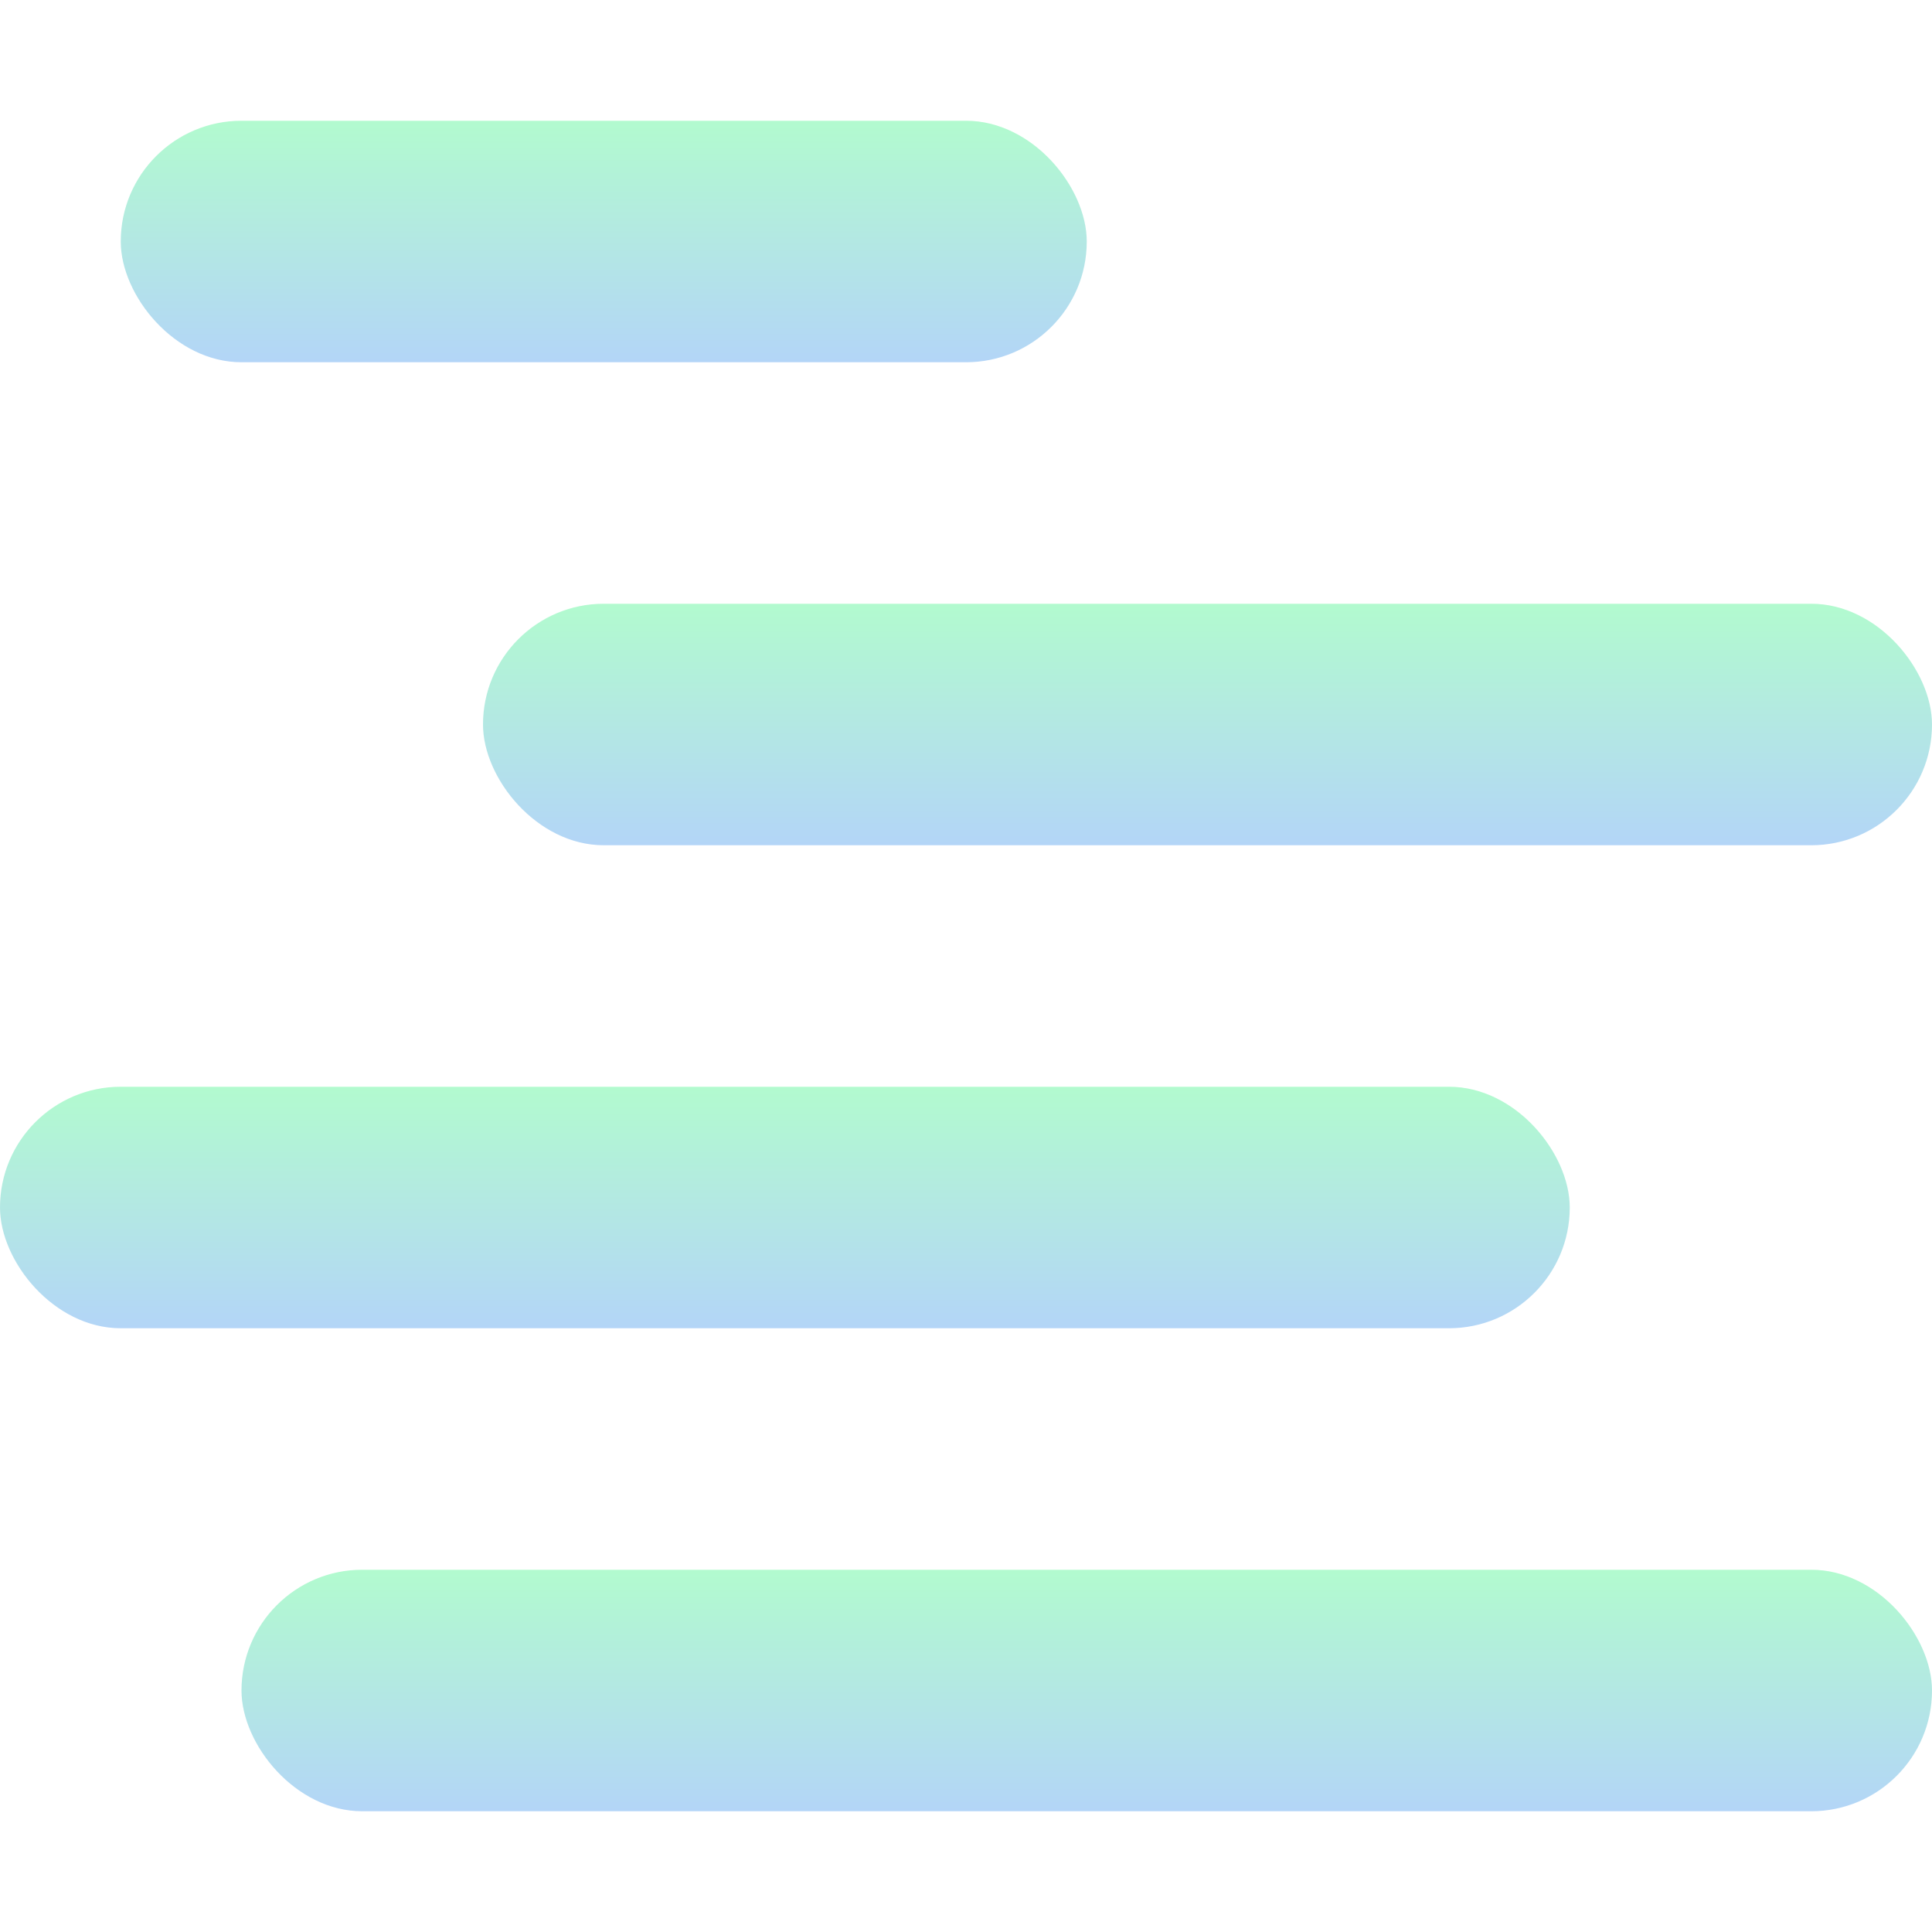 <svg xmlns="http://www.w3.org/2000/svg" width="16" height="16" version="1.1">
 <defs>
  <style id="current-color-scheme" type="text/css">
    .ColorScheme-Text { color: #d3dae3; } .ColorScheme-Highlight { color:#5294e2; }
  </style>
  <linearGradient id="rainblue" x1="0%" x2="0%" y1="0%" y2="100%">
    <stop offset="0%" style="stop-color:#00F260; stop-opacity:1"/>
    <stop offset="100%" style="stop-color:#0575E6; stop-opacity:1"/>
  </linearGradient>
 </defs>
 <rect fill="url(#rainblue)" class="ColorScheme-Text" opacity="0.3" width="14" height="2" x="2" y="13" rx="1" ry="1"/>
 <rect fill="url(#rainblue)" class="ColorScheme-Text" opacity="0.3" width="13" height="2" x="0" y="9" rx="1" ry="1"/>
 <rect fill="url(#rainblue)" class="ColorScheme-Text" opacity="0.3" width="12" height="2" x="4" y="5" rx="1" ry="1"/>
 <rect fill="url(#rainblue)" class="ColorScheme-Text" opacity="0.3" width="8" height="2" x="1" y="1" rx="1" ry="1"/>
</svg>
